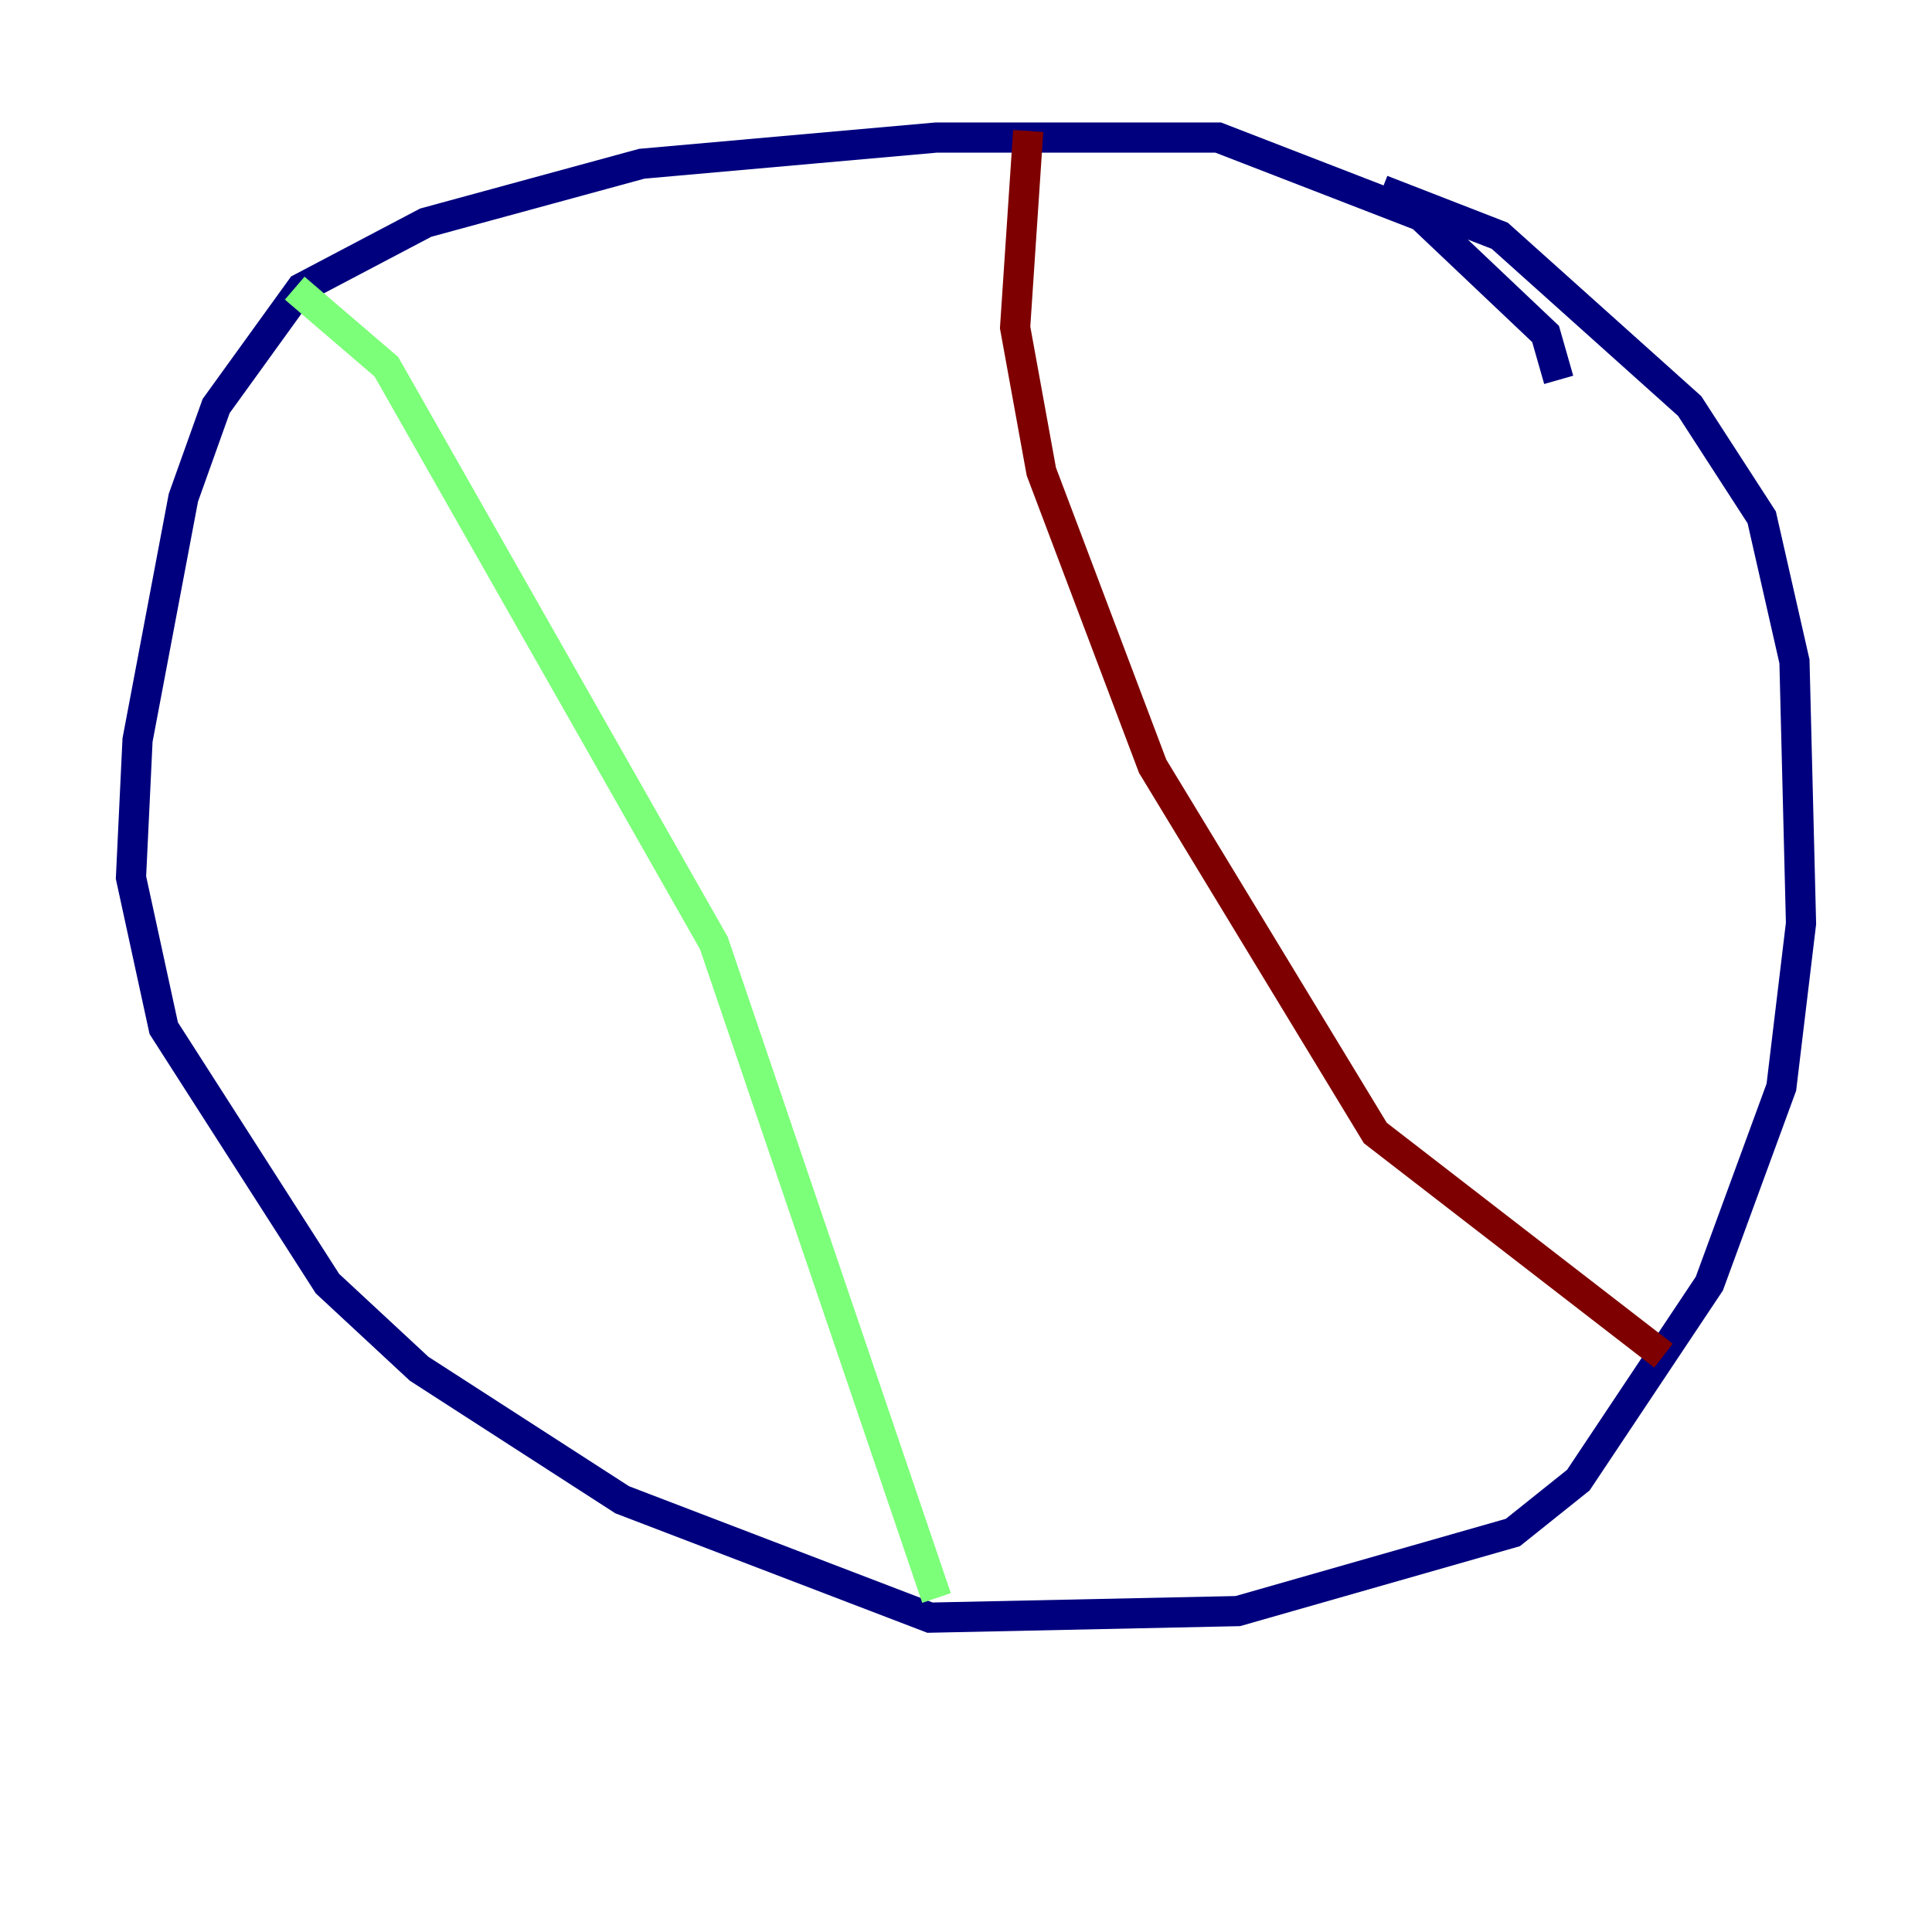 <?xml version="1.0" encoding="utf-8" ?>
<svg baseProfile="tiny" height="128" version="1.2" viewBox="0,0,128,128" width="128" xmlns="http://www.w3.org/2000/svg" xmlns:ev="http://www.w3.org/2001/xml-events" xmlns:xlink="http://www.w3.org/1999/xlink"><defs /><polyline fill="none" points="103.268,25.166 102.4,22.129 94.156,14.319 80.705,9.112 62.047,9.112 42.522,10.848 28.203,14.752 19.959,19.091 14.319,26.902 12.149,32.976 9.112,49.031 8.678,58.142 10.848,68.122 21.695,85.044 27.77,90.685 41.22,99.363 61.614,107.173 82.007,106.739 100.231,101.532 104.57,98.061 113.248,85.044 118.02,72.027 119.322,61.18 118.888,43.824 116.719,34.278 111.946,26.902 99.363,15.62 91.552,12.583" stroke="#00007f" stroke-width="2" /><polyline fill="none" points="19.525,19.091 25.6,24.298 47.295,62.481 62.047,105.871" stroke="#7cff79" stroke-width="2" /><polyline fill="none" points="68.122,8.678 67.254,21.695 68.99,31.241 76.366,50.766 91.119,75.064 110.21,89.817" stroke="#7f0000" stroke-width="2" /></svg>
